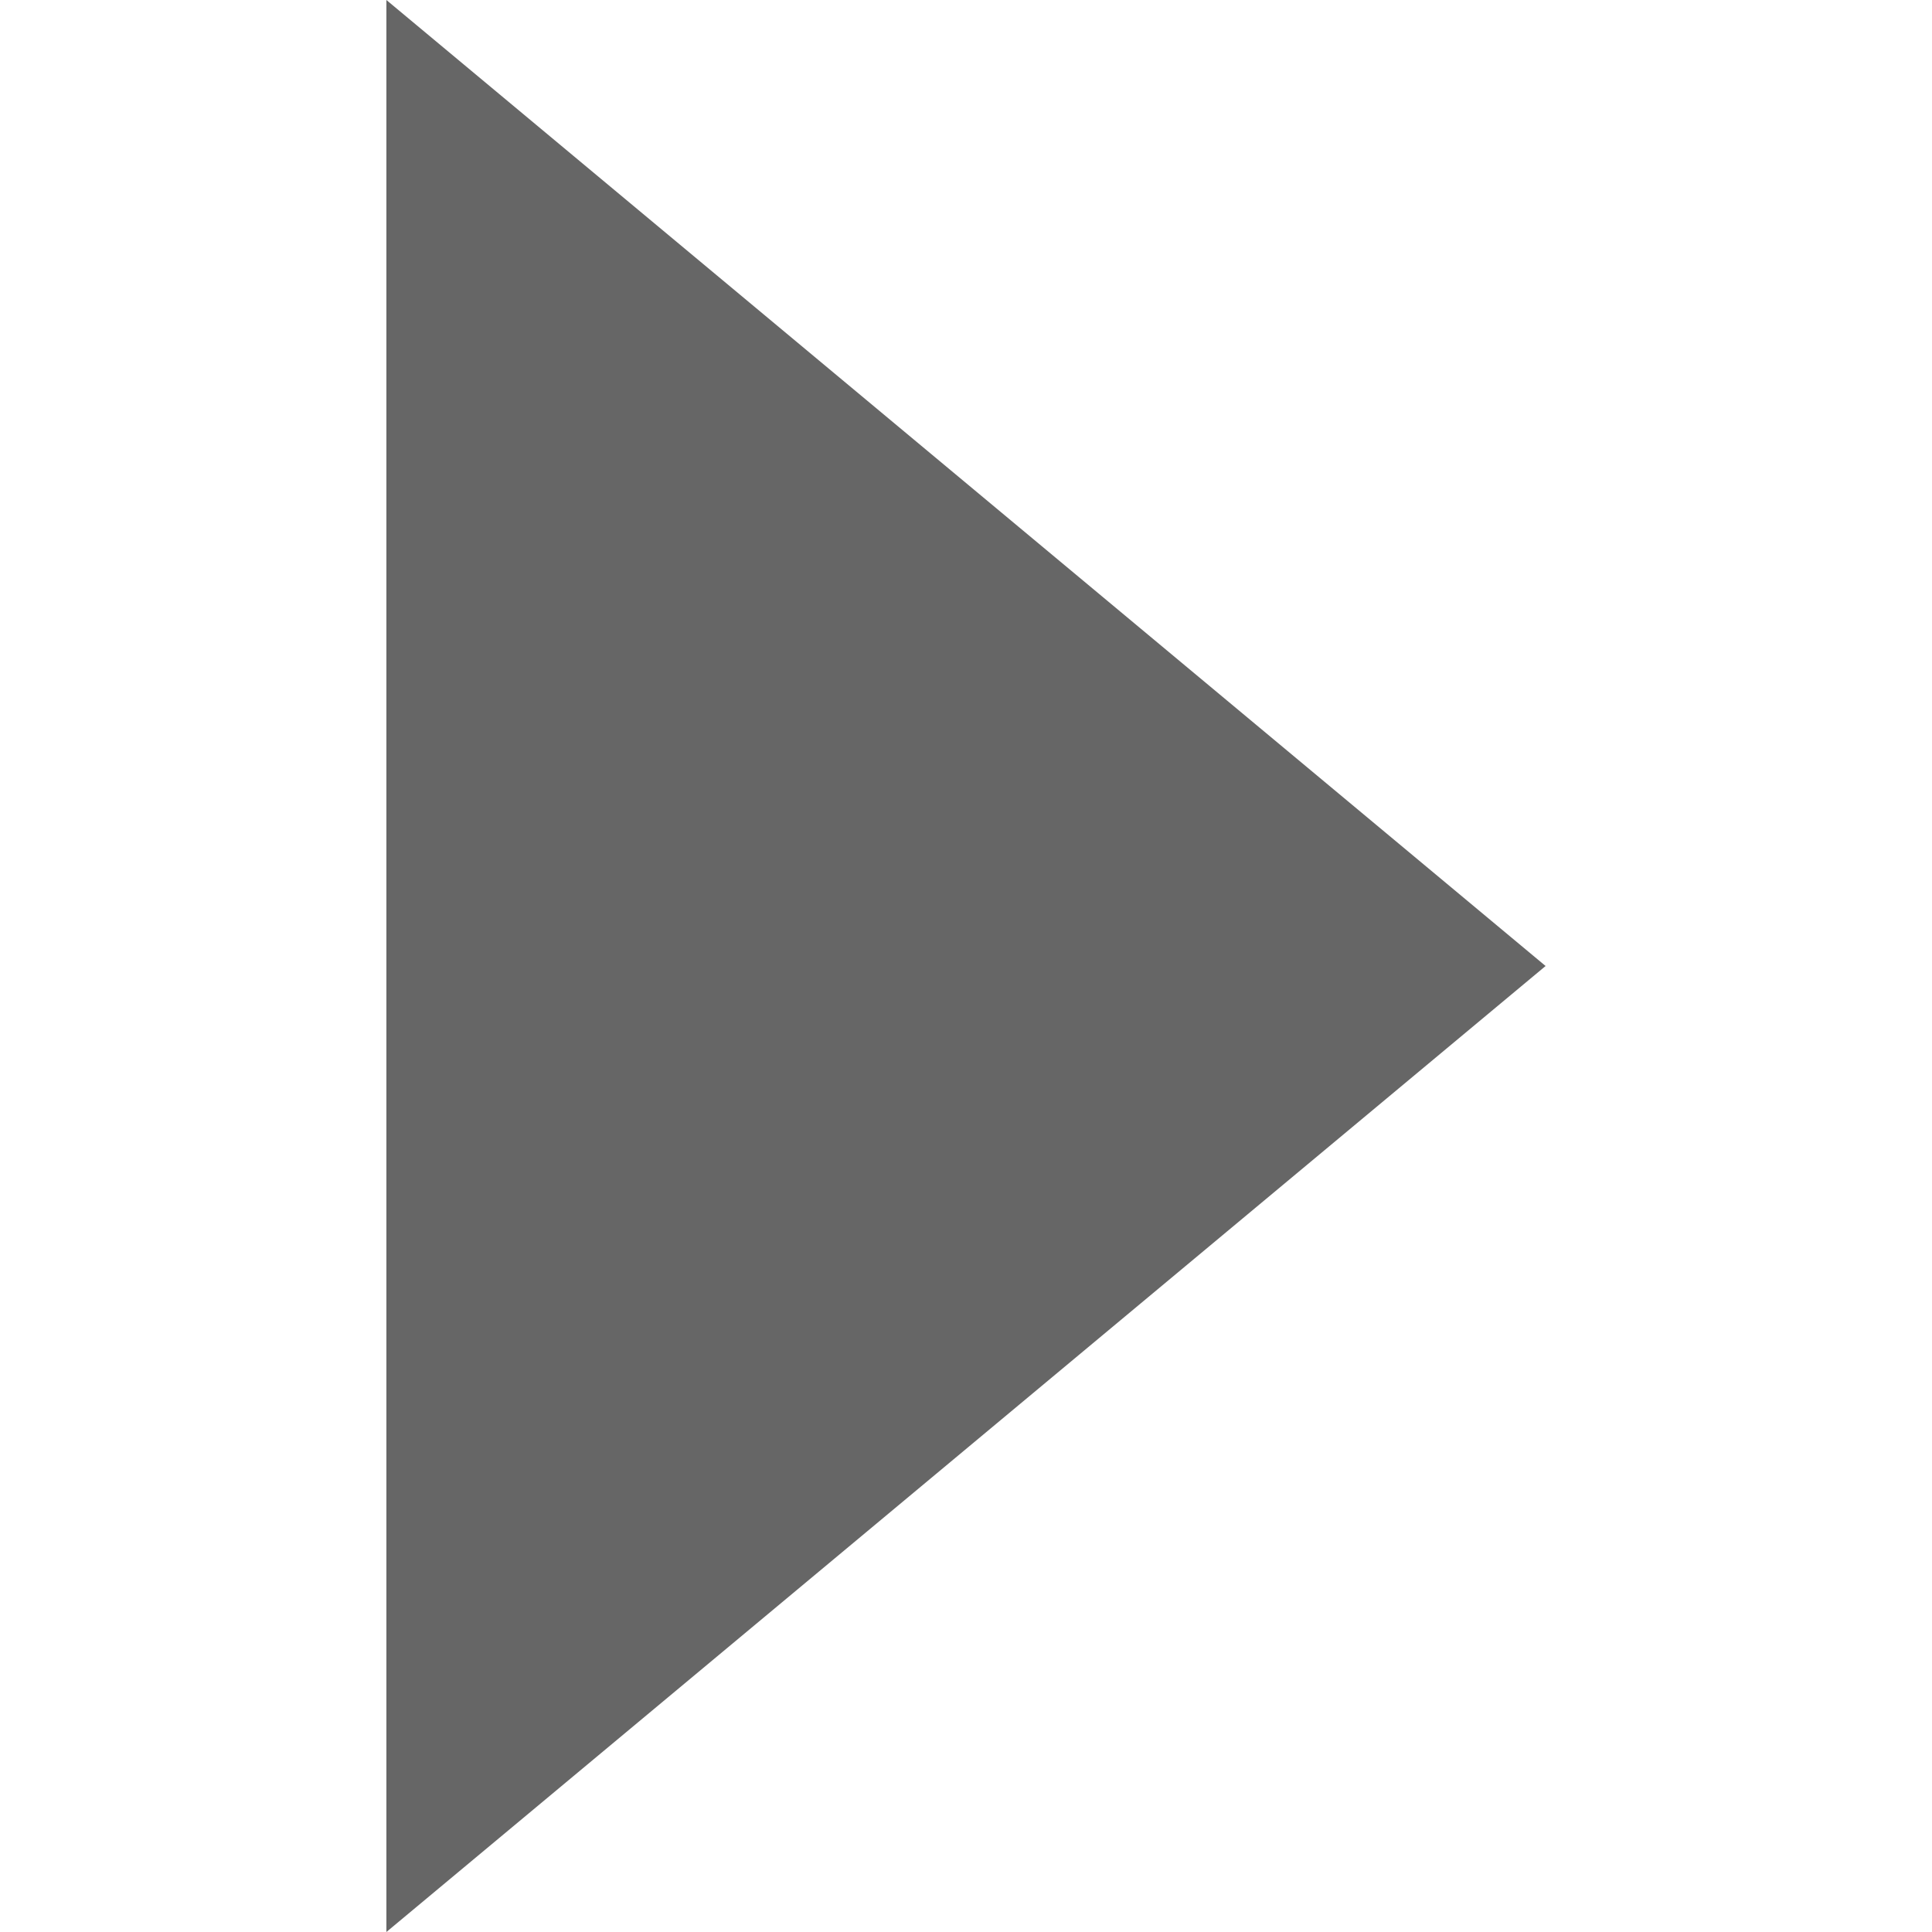 <?xml version="1.0" encoding="utf-8"?>
<!-- Generator: Adobe Illustrator 19.1.0, SVG Export Plug-In . SVG Version: 6.00 Build 0)  -->
<!DOCTYPE svg PUBLIC "-//W3C//DTD SVG 1.1//EN" "http://www.w3.org/Graphics/SVG/1.1/DTD/svg11.dtd">
<svg version="1.1" id="Layer_1" xmlns="http://www.w3.org/2000/svg" xmlns:xlink="http://www.w3.org/1999/xlink" x="0px" y="0px"
	 viewBox="-294 296 10 10" enable-background="new -294 296 10 10" xml:space="preserve">
<g id="tree_x5F_expand10__x5F_active">
	<g id="New_Symbol_2">
		<g>
			<polygon fill="#666666" points="-286,301 -292,296 -292,306 			"/>
		</g>
	</g>
</g>
</svg>
